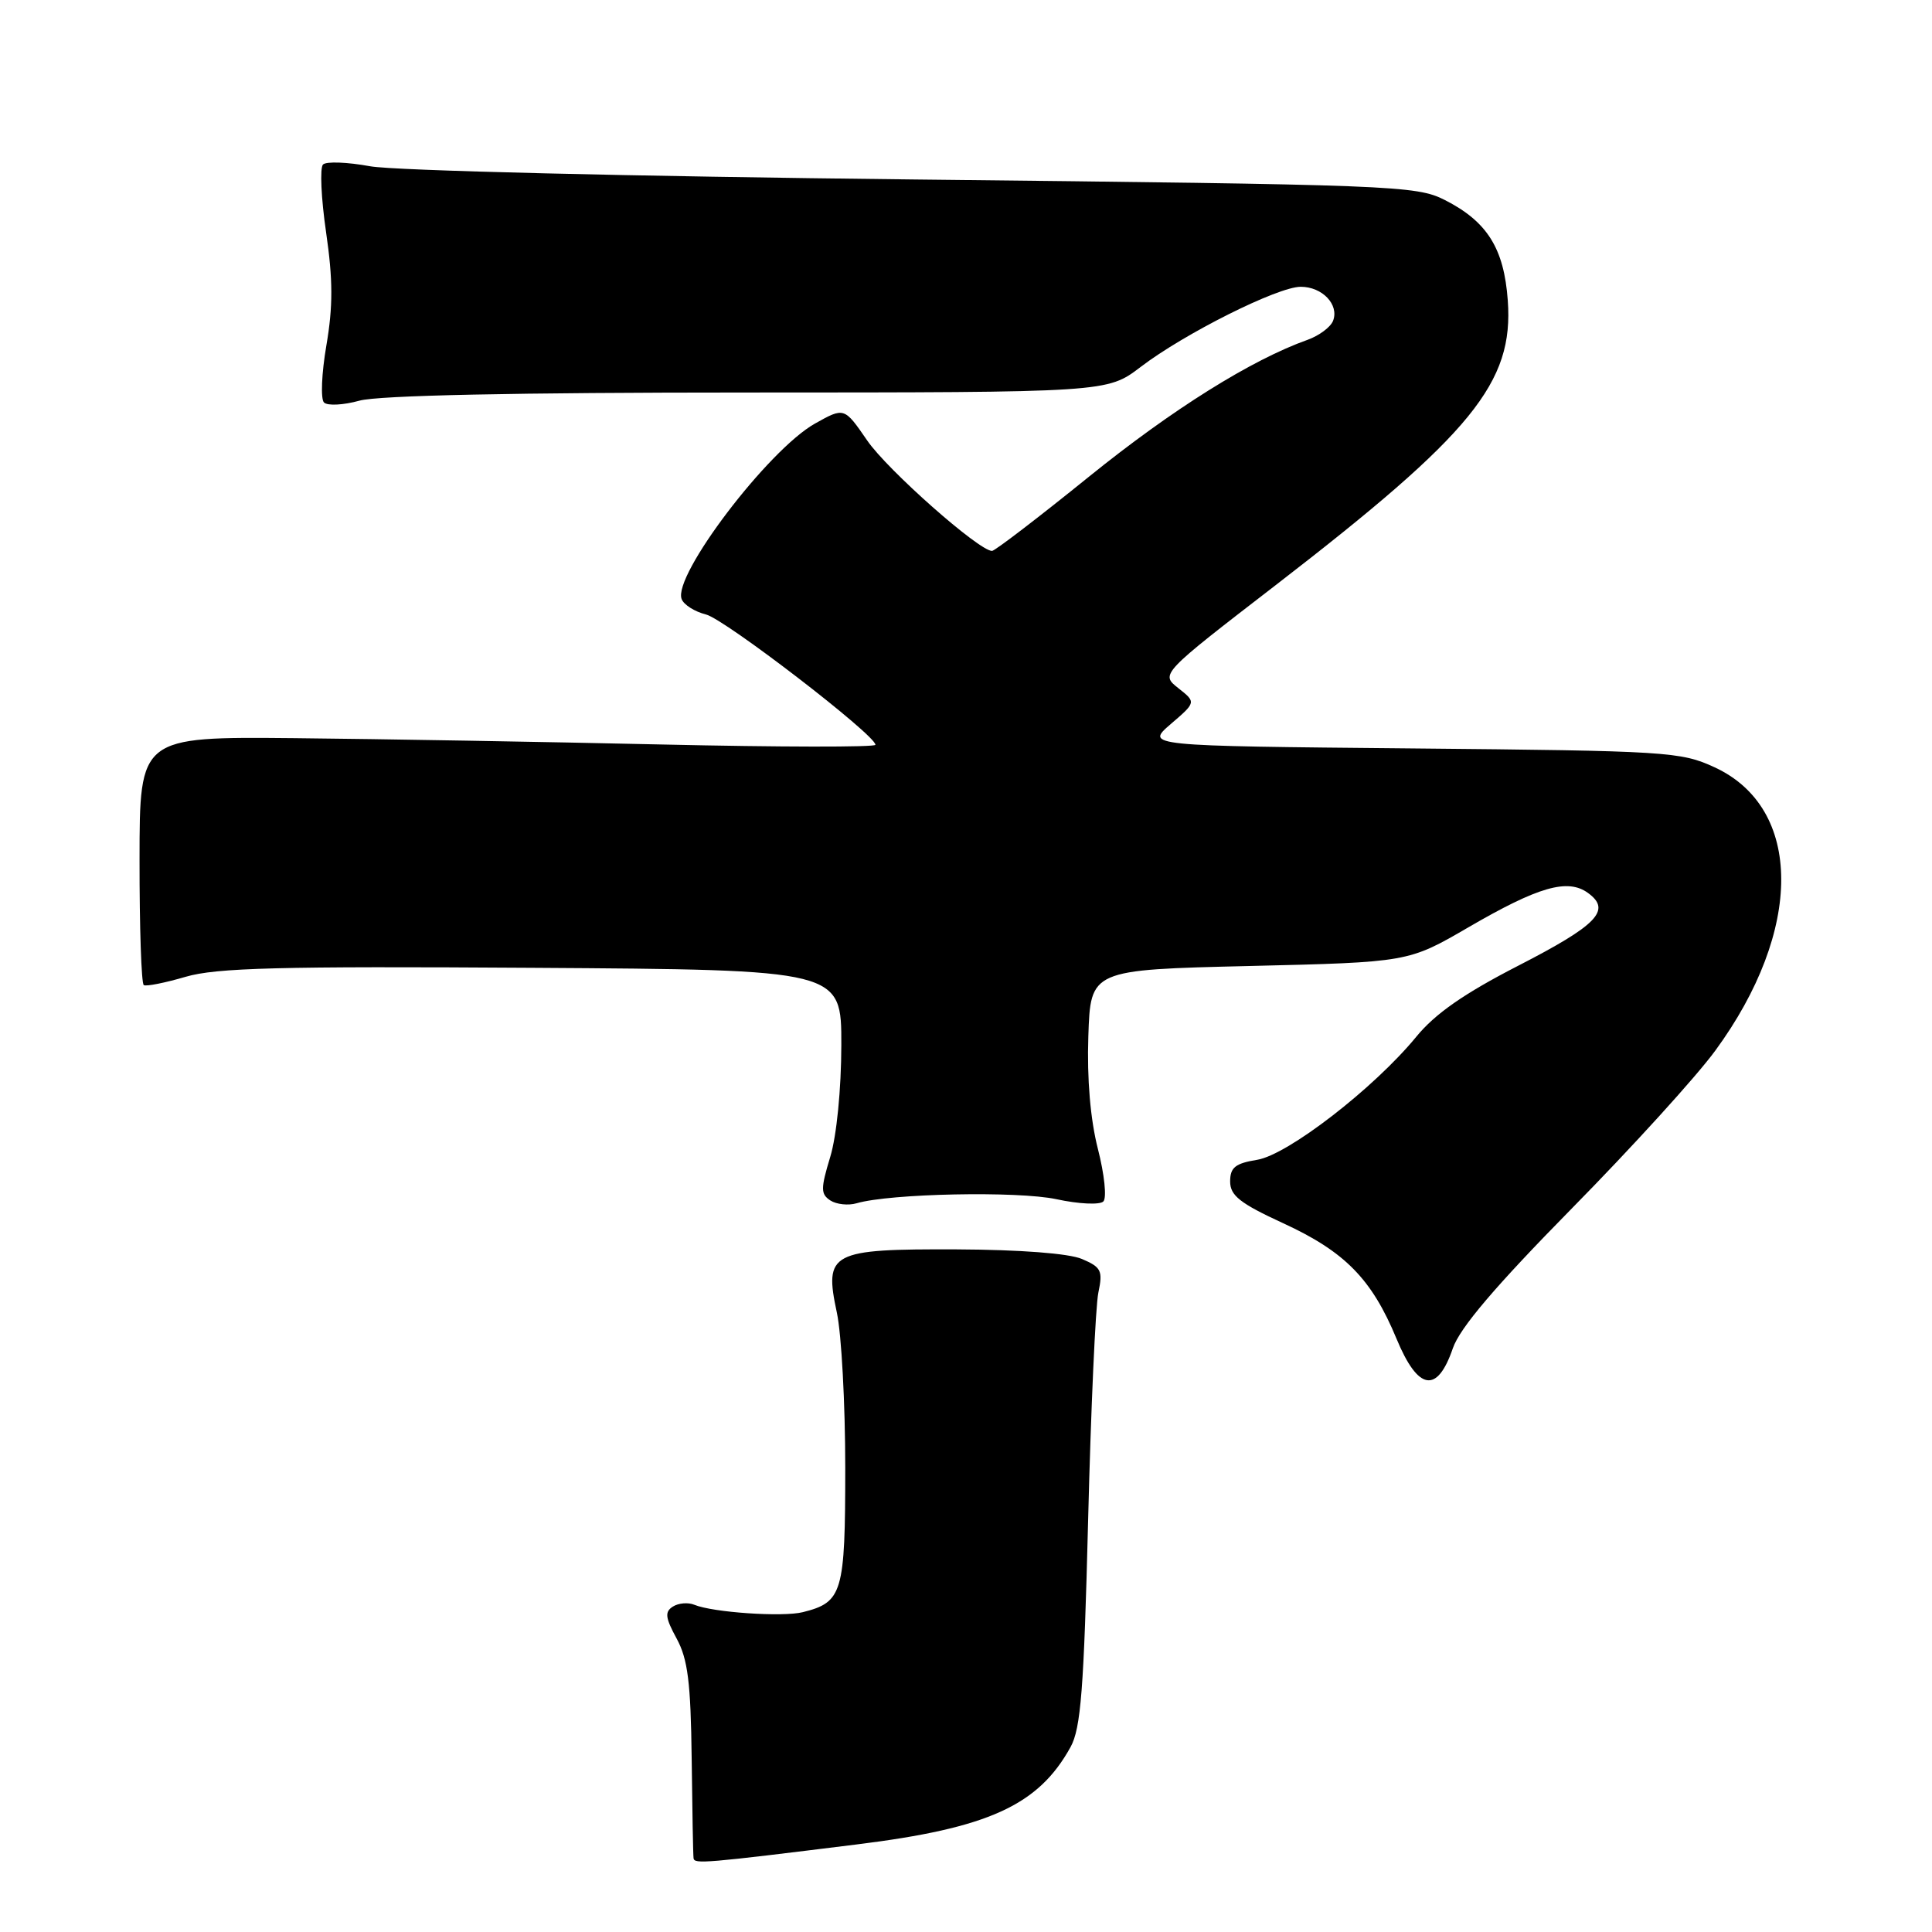 <?xml version="1.0" encoding="UTF-8" standalone="no"?>
<!DOCTYPE svg PUBLIC "-//W3C//DTD SVG 1.1//EN" "http://www.w3.org/Graphics/SVG/1.1/DTD/svg11.dtd" >
<svg xmlns="http://www.w3.org/2000/svg" xmlns:xlink="http://www.w3.org/1999/xlink" version="1.1" viewBox="0 0 256 256">
 <g >
 <path fill="currentColor"
d=" M 113.50 244.40 C 130.97 242.24 137.58 239.23 141.85 231.50 C 143.22 229.02 143.62 223.86 144.18 201.50 C 144.55 186.65 145.16 173.05 145.54 171.27 C 146.15 168.37 145.92 167.91 143.36 166.82 C 141.61 166.08 135.18 165.59 126.79 165.55 C 110.02 165.49 109.18 165.93 110.89 173.94 C 111.50 176.78 112.00 186.02 112.00 194.48 C 112.00 211.09 111.64 212.30 106.38 213.62 C 103.72 214.29 94.46 213.66 92.00 212.64 C 91.17 212.30 89.90 212.41 89.16 212.88 C 88.06 213.58 88.15 214.35 89.66 217.12 C 91.14 219.84 91.53 222.94 91.65 233.00 C 91.73 239.88 91.84 245.83 91.90 246.23 C 92.01 247.01 93.38 246.90 113.50 244.40 Z  M 192.51 178.65 C 193.44 175.95 198.12 170.45 208.25 160.15 C 216.19 152.09 224.75 142.68 227.28 139.22 C 238.97 123.27 238.93 107.09 227.19 101.67 C 222.71 99.60 220.92 99.49 187.13 99.17 C 151.77 98.84 151.77 98.84 155.13 95.94 C 158.50 93.05 158.50 93.05 156.13 91.18 C 153.76 89.31 153.76 89.31 169.13 77.46 C 195.13 57.39 200.58 50.71 199.79 39.82 C 199.29 32.91 197.07 29.36 191.44 26.50 C 187.66 24.58 184.75 24.47 121.00 23.78 C 83.65 23.37 52.11 22.61 49.04 22.03 C 46.04 21.48 43.23 21.37 42.80 21.80 C 42.37 22.23 42.55 26.28 43.21 30.79 C 44.12 37.06 44.13 40.59 43.25 45.75 C 42.61 49.46 42.47 52.87 42.93 53.33 C 43.39 53.79 45.50 53.68 47.63 53.09 C 50.14 52.39 68.25 52.01 99.11 52.01 C 146.71 52.00 146.71 52.00 151.13 48.63 C 156.93 44.20 169.31 38.00 172.35 38.00 C 175.21 38.00 177.46 40.36 176.64 42.50 C 176.32 43.34 174.80 44.47 173.28 45.02 C 165.83 47.67 155.36 54.22 144.31 63.15 C 137.61 68.57 131.82 73.00 131.45 73.00 C 129.72 73.00 117.61 62.30 114.91 58.37 C 111.87 53.95 111.87 53.95 107.98 56.13 C 101.79 59.61 89.12 76.28 90.32 79.38 C 90.60 80.13 92.05 81.05 93.54 81.42 C 96.06 82.05 116.00 97.39 116.00 98.69 C 116.00 99.02 103.29 99.00 87.75 98.65 C 72.21 98.30 50.28 97.92 39.00 97.81 C 18.50 97.62 18.50 97.62 18.49 113.90 C 18.48 122.85 18.73 130.33 19.05 130.53 C 19.37 130.73 21.87 130.23 24.60 129.43 C 28.66 128.24 37.03 128.02 70.53 128.24 C 111.50 128.50 111.50 128.50 111.48 138.50 C 111.47 144.32 110.86 150.51 110.01 153.30 C 108.73 157.52 108.74 158.22 110.03 159.07 C 110.84 159.59 112.40 159.76 113.50 159.44 C 117.94 158.14 134.84 157.80 139.98 158.90 C 142.93 159.54 145.73 159.67 146.20 159.20 C 146.67 158.73 146.34 155.60 145.48 152.25 C 144.48 148.34 144.02 142.96 144.21 137.32 C 144.50 128.50 144.50 128.50 165.56 128.00 C 186.61 127.50 186.61 127.50 194.56 122.88 C 203.86 117.47 207.74 116.36 210.43 118.33 C 213.56 120.61 211.67 122.57 201.14 127.98 C 194.00 131.65 190.16 134.32 187.66 137.38 C 182.08 144.18 170.65 153.02 166.58 153.68 C 163.68 154.15 163.00 154.70 163.00 156.55 C 163.00 158.42 164.31 159.45 170.04 162.09 C 178.21 165.85 181.77 169.48 185.05 177.40 C 187.90 184.28 190.44 184.71 192.51 178.65 Z "/>
</g>
</svg>